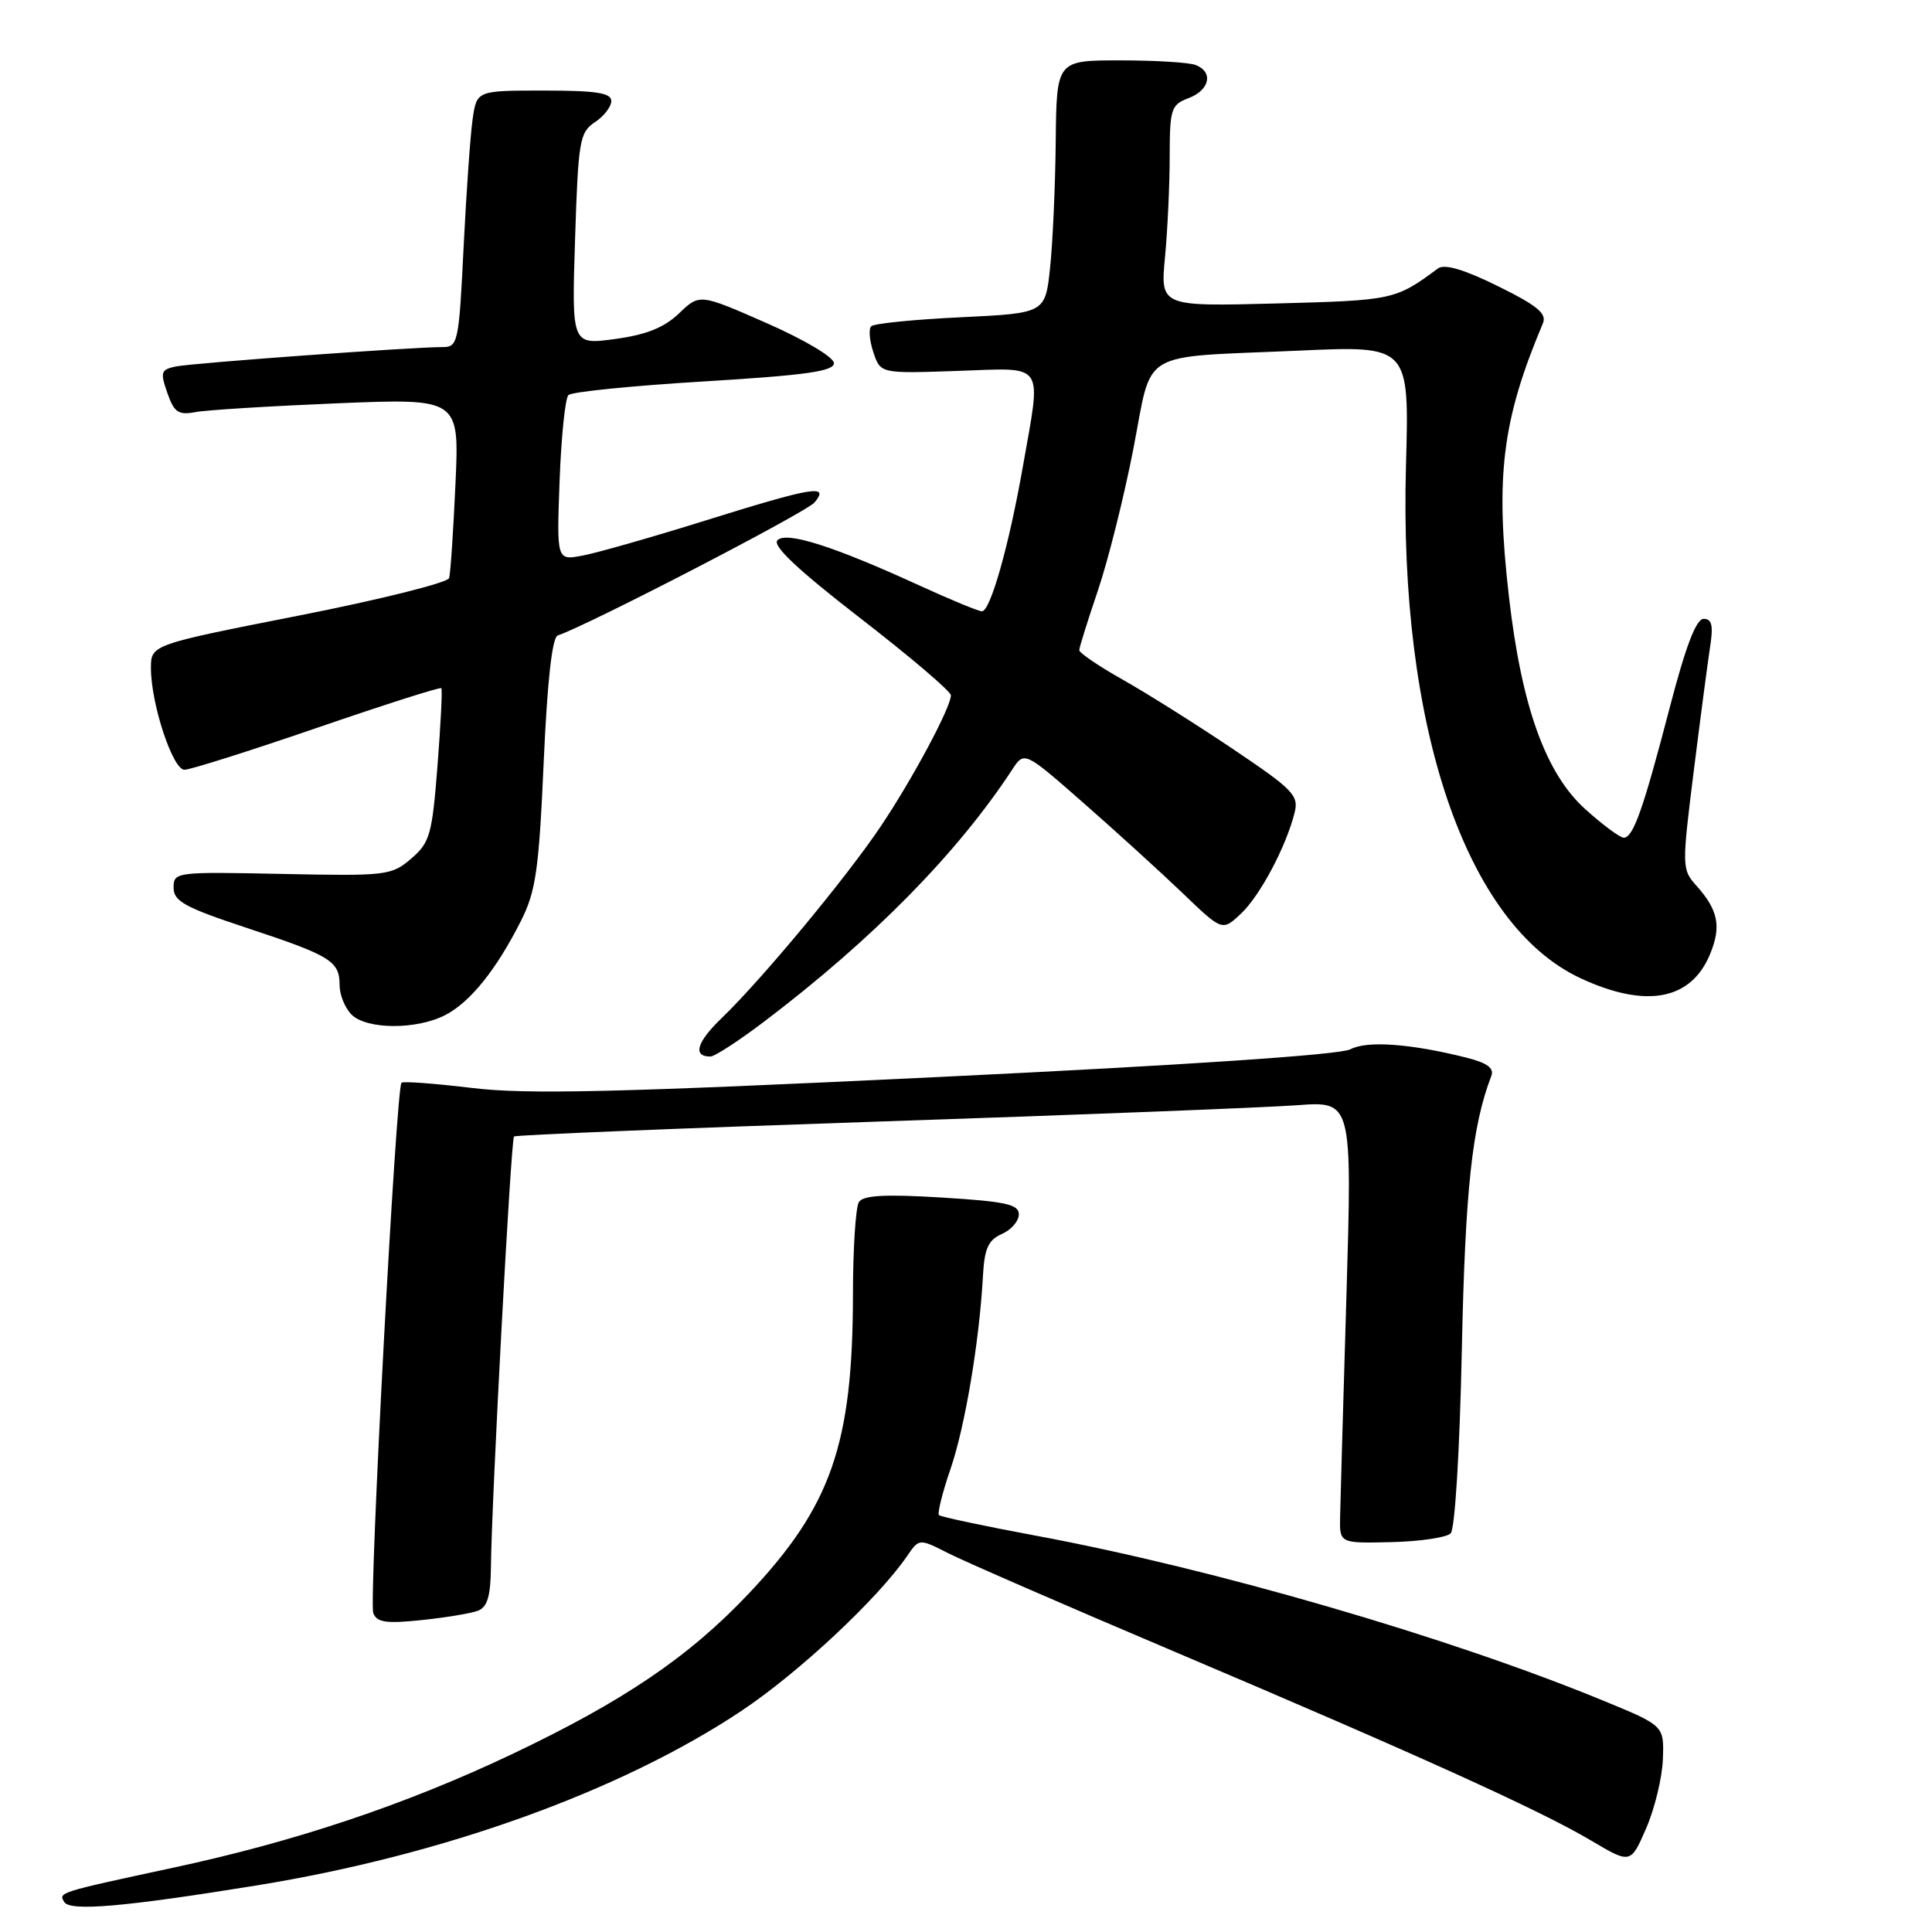 <?xml version="1.0" encoding="UTF-8" standalone="no"?>
<!DOCTYPE svg PUBLIC "-//W3C//DTD SVG 1.1//EN" "http://www.w3.org/Graphics/SVG/1.1/DTD/svg11.dtd" >
<svg xmlns="http://www.w3.org/2000/svg" xmlns:xlink="http://www.w3.org/1999/xlink" version="1.1" viewBox="0 0 256 256">
 <g >
 <path fill="currentColor"
d=" M 34.00 249.83 C 58.69 245.83 82.23 237.36 98.23 226.71 C 105.82 221.65 116.29 211.87 120.20 206.18 C 121.79 203.85 121.79 203.85 125.65 205.81 C 127.77 206.89 141.20 212.74 155.50 218.80 C 187.98 232.58 204.00 239.84 210.79 243.86 C 216.07 246.99 216.07 246.99 218.13 242.25 C 219.26 239.64 220.26 235.51 220.34 233.08 C 220.50 228.66 220.50 228.66 212.50 225.37 C 192.05 216.94 160.77 207.85 137.18 203.47 C 130.40 202.21 124.66 200.99 124.42 200.76 C 124.19 200.52 124.87 197.78 125.94 194.67 C 127.87 189.07 129.78 177.71 130.25 169.00 C 130.45 165.42 130.96 164.30 132.75 163.51 C 133.99 162.97 135.00 161.80 135.00 160.91 C 135.00 159.58 133.26 159.20 124.79 158.68 C 117.27 158.22 114.38 158.38 113.81 159.28 C 113.38 159.95 113.02 165.50 113.02 171.61 C 112.99 191.39 110.13 199.59 99.24 211.13 C 91.31 219.53 82.64 225.41 67.79 232.46 C 53.74 239.12 39.21 243.99 23.00 247.47 C 7.66 250.77 7.73 250.75 8.52 252.03 C 9.30 253.29 16.48 252.67 34.00 249.83 Z  M 63.33 213.43 C 64.58 212.95 65.01 211.49 65.05 207.64 C 65.14 198.74 67.70 150.97 68.11 150.59 C 68.32 150.39 90.10 149.50 116.50 148.61 C 142.90 147.73 167.80 146.75 171.84 146.45 C 179.17 145.90 179.17 145.90 178.41 171.70 C 177.98 185.89 177.61 199.07 177.57 201.00 C 177.50 204.50 177.50 204.50 184.36 204.34 C 188.14 204.25 191.67 203.73 192.22 203.18 C 192.79 202.61 193.42 192.26 193.70 178.85 C 194.15 157.61 195.05 149.24 197.60 142.59 C 198.01 141.54 197.09 140.85 194.33 140.15 C 186.95 138.29 181.12 137.86 178.93 139.04 C 177.58 139.76 157.11 141.14 124.14 142.72 C 81.71 144.76 69.76 145.04 62.54 144.16 C 57.62 143.57 53.41 143.25 53.20 143.47 C 52.48 144.18 48.86 212.19 49.46 213.74 C 49.93 214.98 51.17 215.16 55.86 214.67 C 59.05 214.34 62.42 213.78 63.33 213.43 Z  M 101.33 135.31 C 115.70 124.40 126.86 113.05 134.12 101.98 C 135.73 99.52 135.73 99.52 143.62 106.44 C 147.95 110.24 153.85 115.61 156.73 118.37 C 161.96 123.39 161.96 123.39 164.43 121.07 C 166.96 118.69 170.41 112.20 171.54 107.69 C 172.12 105.40 171.36 104.62 163.34 99.23 C 158.48 95.96 151.91 91.83 148.75 90.05 C 145.59 88.27 143.00 86.51 143.01 86.15 C 143.01 85.79 144.12 82.25 145.47 78.27 C 146.82 74.29 148.93 65.87 150.16 59.56 C 152.79 46.08 150.53 47.42 172.12 46.46 C 186.74 45.80 186.74 45.80 186.30 61.65 C 185.33 96.36 194.25 122.55 209.43 129.62 C 218.07 133.64 224.04 132.55 226.57 126.48 C 228.12 122.77 227.69 120.60 224.76 117.33 C 222.86 115.22 222.85 114.83 224.41 102.33 C 225.29 95.28 226.28 87.81 226.59 85.75 C 227.04 82.89 226.84 82.00 225.74 82.00 C 224.75 82.00 223.36 85.64 221.25 93.75 C 217.72 107.29 216.41 111.00 215.15 111.00 C 214.66 111.00 212.38 109.31 210.09 107.25 C 204.80 102.49 201.62 93.65 199.94 79.05 C 198.11 63.10 199.04 55.65 204.44 42.85 C 204.99 41.55 203.72 40.50 198.47 37.91 C 193.99 35.70 191.40 34.94 190.54 35.57 C 184.89 39.75 184.63 39.80 169.12 40.21 C 153.75 40.61 153.75 40.61 154.37 34.06 C 154.71 30.45 154.99 24.45 154.99 20.73 C 155.00 14.42 155.17 13.88 157.50 13.00 C 160.31 11.93 160.81 9.53 158.42 8.61 C 157.55 8.27 153.05 8.00 148.42 8.00 C 140.00 8.00 140.00 8.00 139.89 18.75 C 139.83 24.66 139.49 32.20 139.14 35.50 C 138.50 41.50 138.50 41.50 127.30 42.04 C 121.13 42.33 115.80 42.87 115.44 43.23 C 115.08 43.58 115.21 45.14 115.73 46.69 C 116.67 49.50 116.67 49.50 126.83 49.15 C 138.69 48.75 138.01 47.74 135.51 61.96 C 133.68 72.34 131.23 81.00 130.11 81.00 C 129.66 81.00 125.96 79.47 121.89 77.61 C 110.51 72.39 104.22 70.38 103.02 71.58 C 102.30 72.30 105.71 75.50 113.99 81.91 C 120.60 87.02 126.00 91.62 126.00 92.13 C 126.00 93.72 120.93 103.20 116.70 109.50 C 112.17 116.26 100.96 129.77 95.62 134.91 C 92.31 138.09 91.75 140.00 94.13 140.00 C 94.69 140.00 97.93 137.89 101.33 135.31 Z  M 59.00 134.50 C 62.32 132.78 65.77 128.49 69.04 122.00 C 71.00 118.11 71.41 115.27 72.04 101.04 C 72.52 90.21 73.16 84.45 73.91 84.20 C 77.91 82.86 106.86 67.87 107.93 66.58 C 109.96 64.14 107.80 64.50 93.41 68.99 C 86.37 71.19 79.07 73.27 77.19 73.62 C 73.76 74.27 73.76 74.27 74.15 63.69 C 74.37 57.88 74.89 52.77 75.32 52.35 C 75.75 51.92 83.83 51.11 93.30 50.54 C 106.77 49.72 110.50 49.20 110.50 48.12 C 110.50 47.34 106.62 45.03 101.60 42.82 C 92.70 38.91 92.70 38.91 89.97 41.53 C 88.01 43.41 85.63 44.36 81.50 44.92 C 75.75 45.70 75.75 45.70 76.20 31.67 C 76.62 18.63 76.80 17.54 78.82 16.20 C 80.02 15.41 81.00 14.14 81.00 13.38 C 81.00 12.31 78.99 12.00 72.09 12.00 C 63.18 12.00 63.18 12.00 62.63 15.75 C 62.33 17.81 61.79 25.46 61.43 32.75 C 60.81 45.42 60.68 46.00 58.64 45.99 C 54.72 45.98 25.53 48.10 23.30 48.56 C 21.32 48.97 21.21 49.31 22.17 52.06 C 23.07 54.64 23.64 55.03 25.87 54.61 C 27.31 54.33 35.78 53.81 44.69 53.44 C 60.87 52.78 60.87 52.78 60.35 64.14 C 60.07 70.39 59.69 76.00 59.51 76.60 C 59.32 77.21 50.36 79.45 39.59 81.57 C 20.00 85.43 20.00 85.43 20.00 88.54 C 20.00 93.26 22.89 102.00 24.44 102.00 C 25.20 102.00 33.10 99.50 42.01 96.44 C 50.92 93.38 58.33 91.01 58.48 91.19 C 58.63 91.36 58.40 95.98 57.97 101.47 C 57.26 110.60 56.97 111.63 54.49 113.77 C 51.87 116.01 51.23 116.09 37.38 115.80 C 23.29 115.51 23.00 115.54 23.00 117.62 C 23.00 119.42 24.49 120.24 32.75 122.97 C 43.85 126.64 45.00 127.35 45.00 130.55 C 45.00 131.82 45.71 133.56 46.57 134.43 C 48.57 136.43 55.19 136.47 59.00 134.50 Z "/>
</g>
</svg>